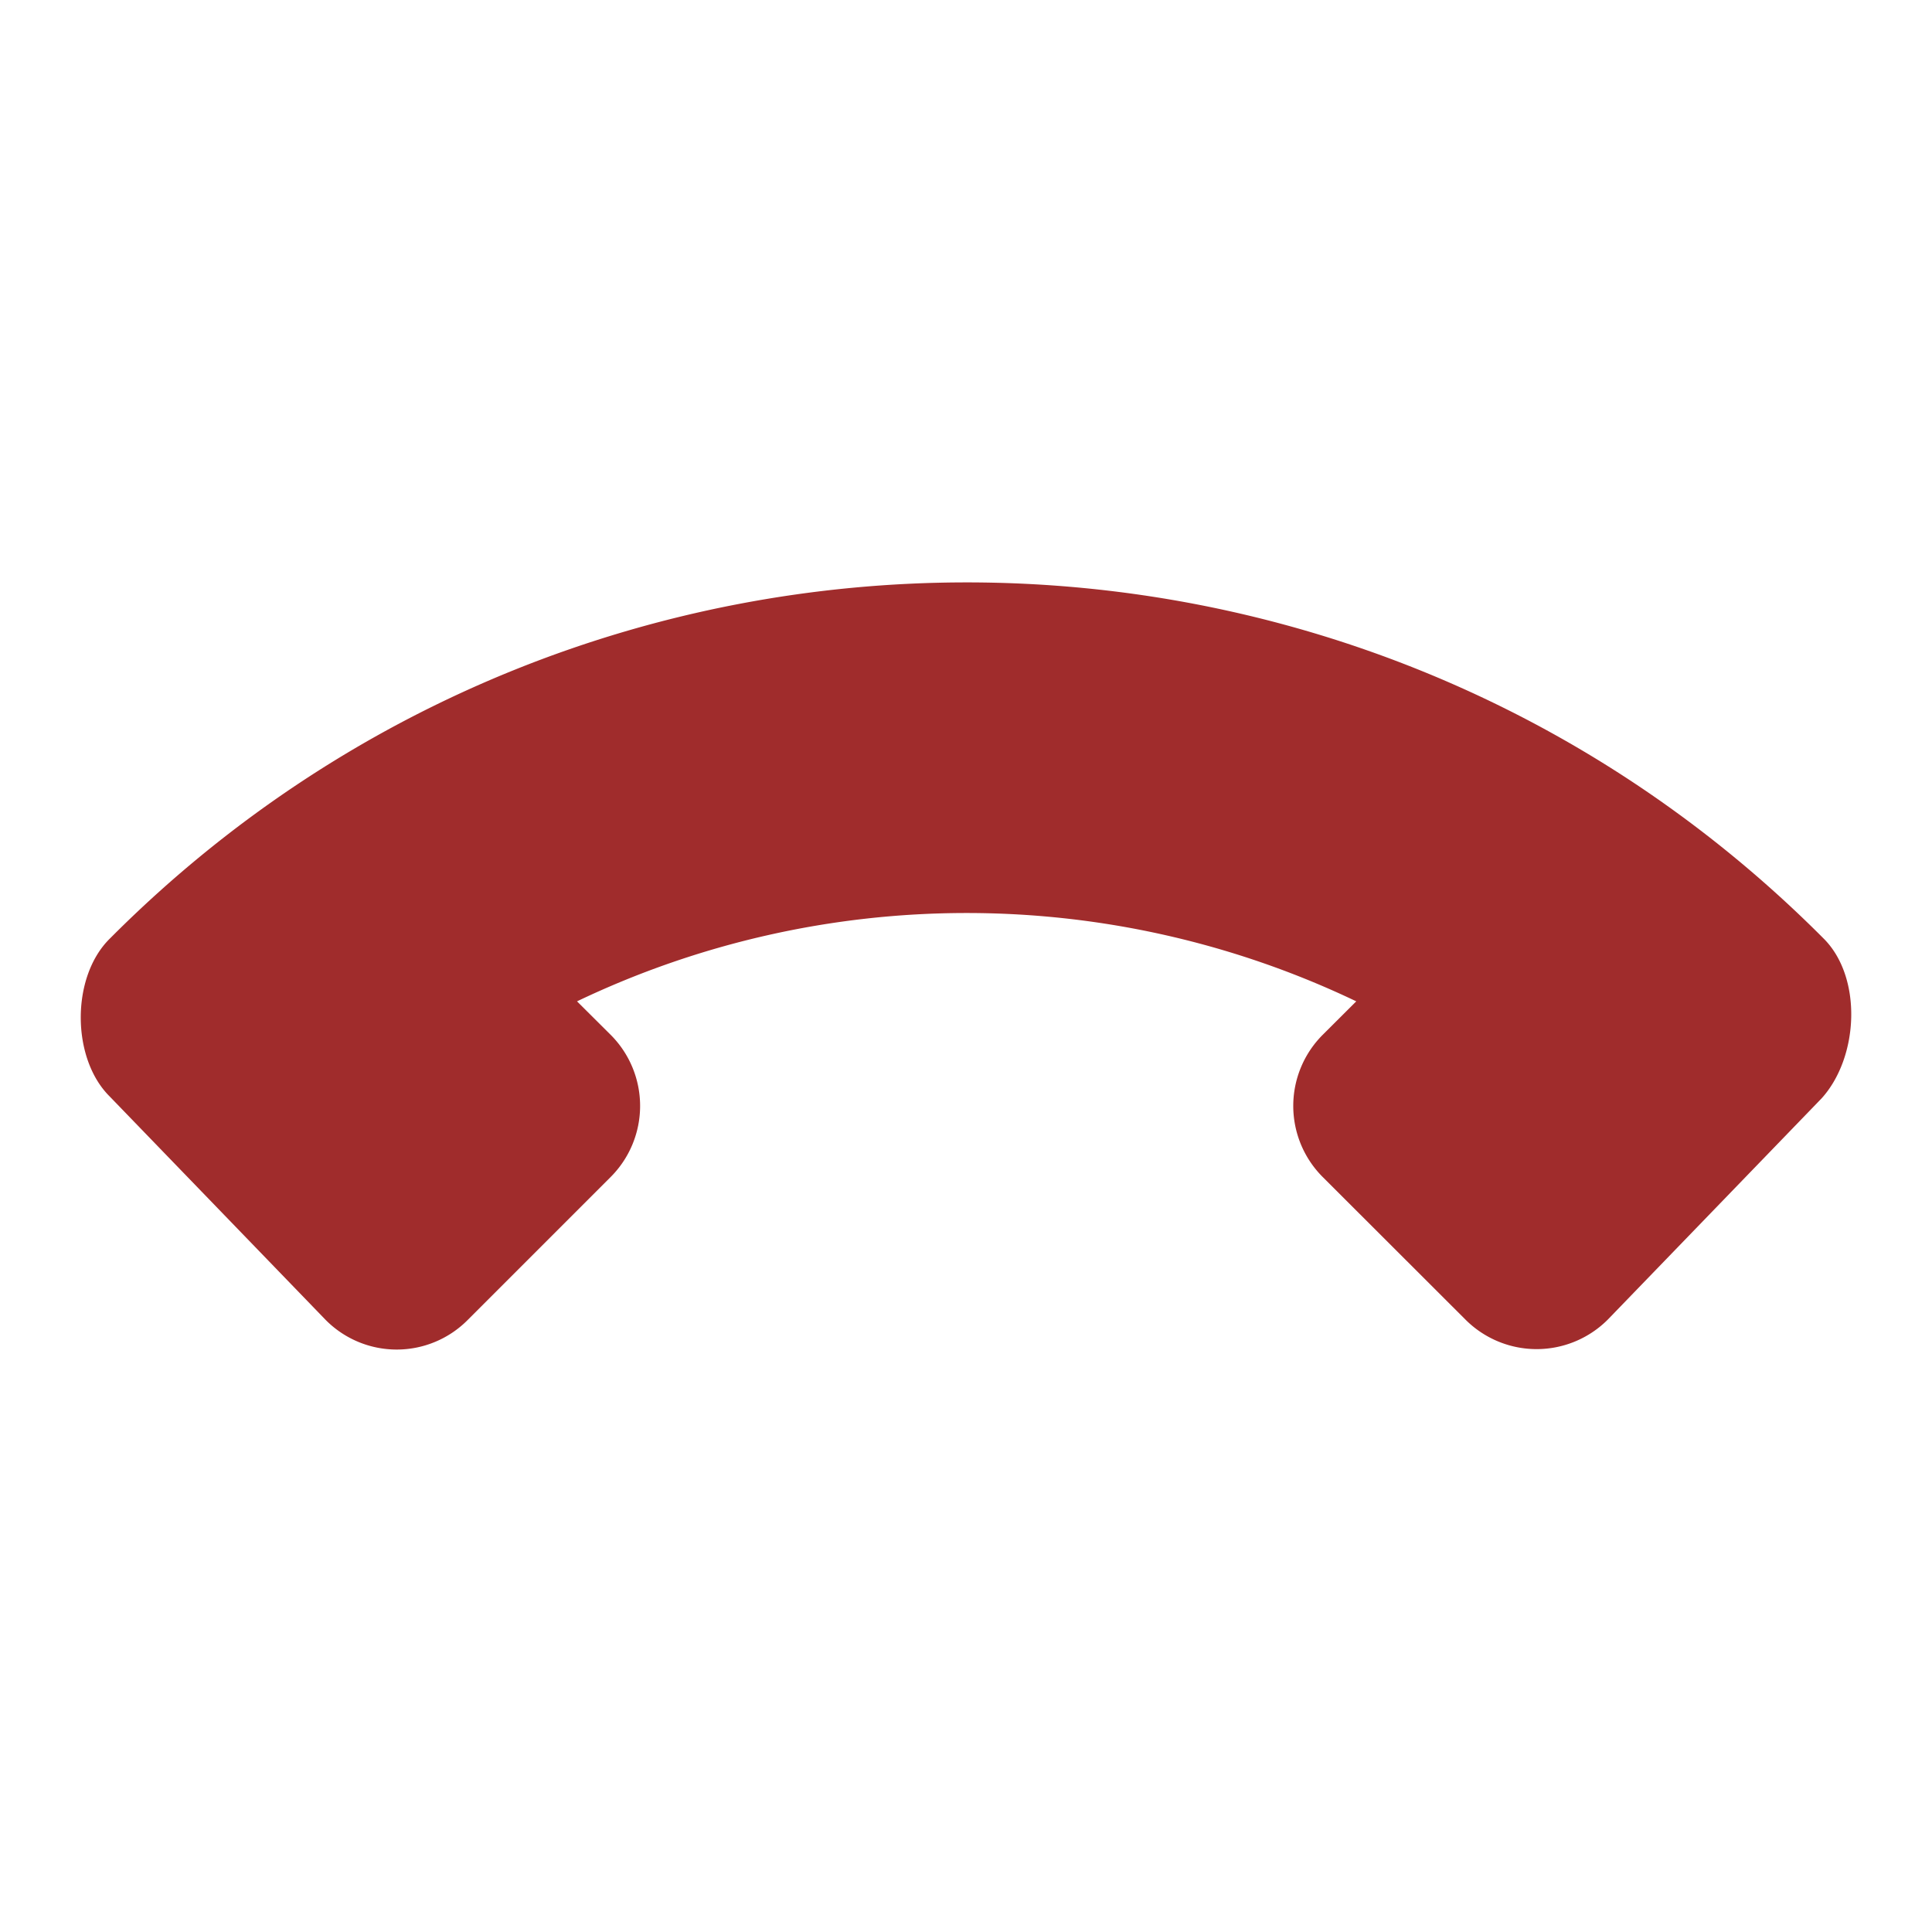 <svg xmlns="http://www.w3.org/2000/svg" viewBox="0 0 24 24"><path fill="#a02c2c" d="M1.361 13.619c-.473-.47-.481-1.478 0-1.956l.055-.055c5.868-5.84 15.356-5.83 21.212.025l.028.028c.48.481.437 1.471-.028 1.984l-2.654 2.746a1.249 1.249 0 0 1-1.771 0l-1.77-1.768a1.249 1.249 0 0 1 0-1.77l.415-.414a11.223 11.223 0 0 0-9.68 0l.416.414a1.249 1.249 0 0 1 0 1.77l-1.771 1.771a1.242 1.242 0 0 1-1.77 0z"/></svg>
